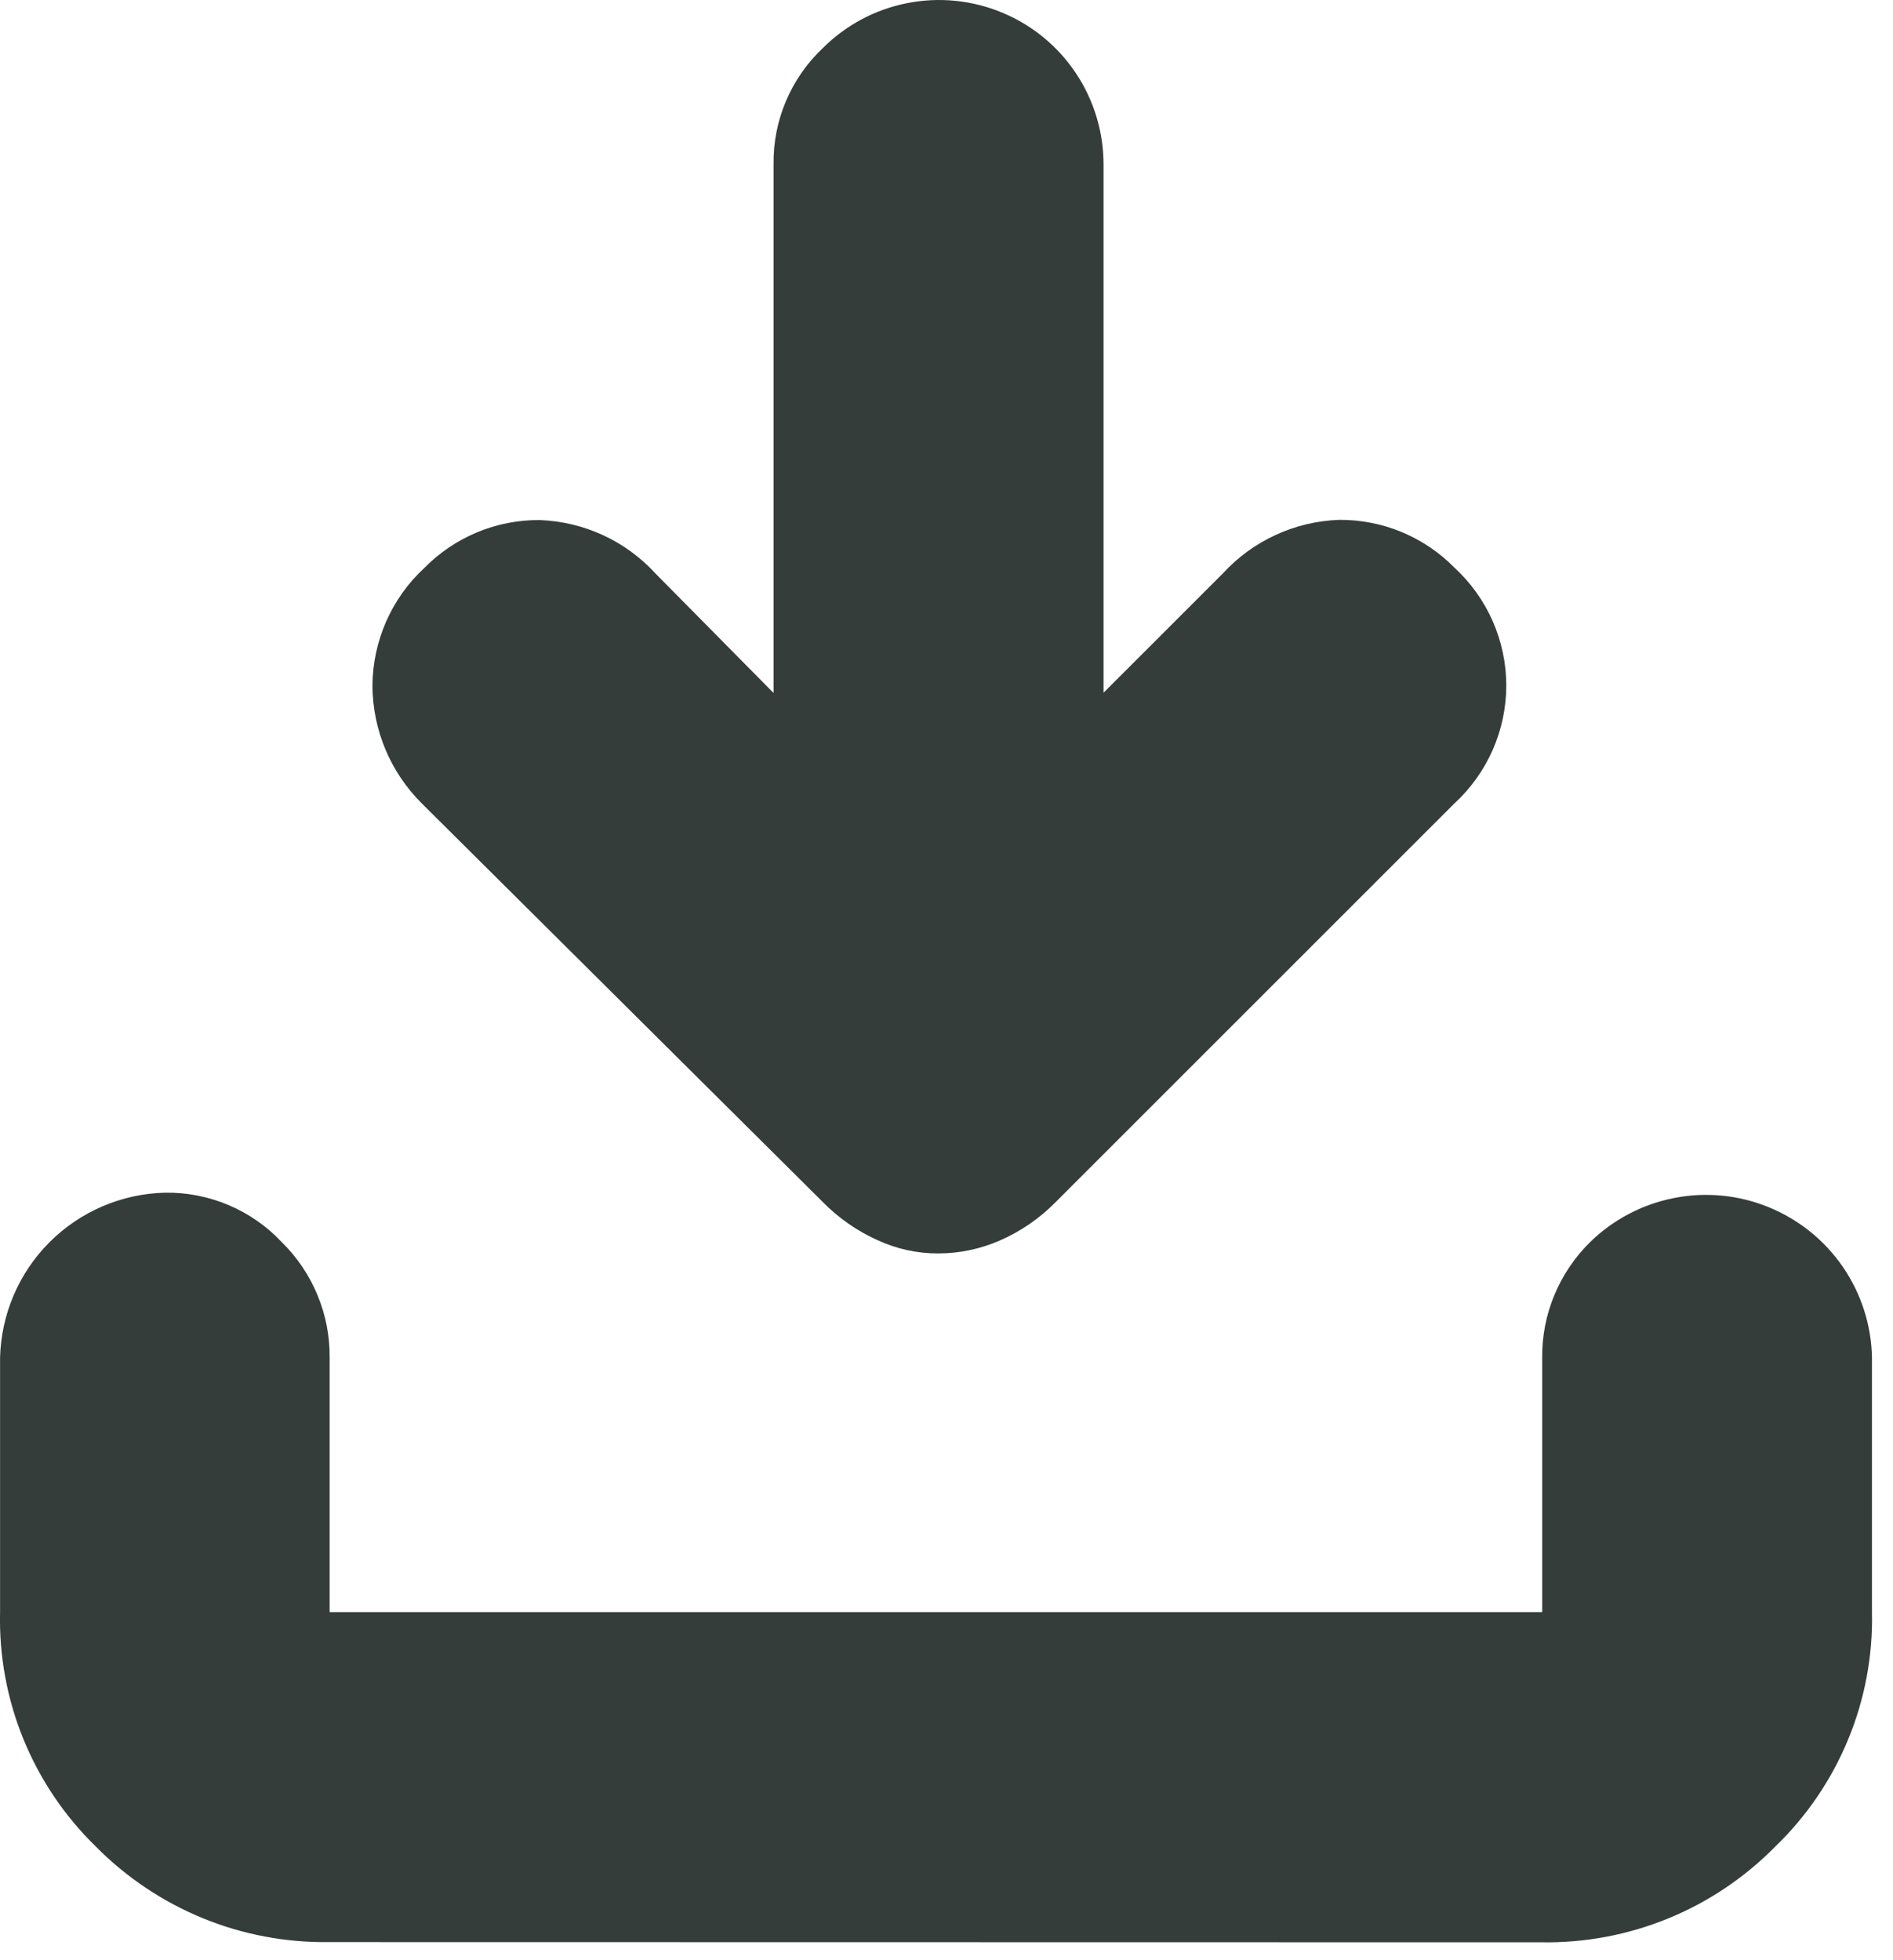 <svg width="28" height="29" viewBox="0 0 28 29" fill="none" xmlns="http://www.w3.org/2000/svg">
<path d="M13.872 18.544C13.565 18.544 13.262 18.477 12.984 18.349C12.677 18.212 12.398 18.017 12.163 17.776L6.242 11.889C5.776 11.428 5.513 10.801 5.509 10.146C5.511 9.818 5.58 9.494 5.712 9.194C5.844 8.894 6.036 8.624 6.277 8.402C6.5 8.175 6.766 7.996 7.059 7.874C7.353 7.752 7.668 7.691 7.985 7.694C8.308 7.706 8.626 7.782 8.919 7.917C9.212 8.052 9.476 8.245 9.694 8.483L11.442 10.252V2.434C11.437 2.111 11.5 1.791 11.626 1.494C11.752 1.197 11.939 0.929 12.174 0.708C12.515 0.369 12.948 0.138 13.42 0.046C13.892 -0.047 14.38 0.002 14.824 0.187C15.268 0.371 15.647 0.683 15.914 1.083C16.181 1.483 16.323 1.953 16.323 2.434V10.248L18.092 8.479C18.311 8.241 18.575 8.049 18.869 7.914C19.163 7.778 19.481 7.703 19.804 7.691C20.122 7.688 20.437 7.749 20.73 7.87C21.024 7.992 21.29 8.171 21.513 8.398C21.754 8.62 21.947 8.889 22.079 9.189C22.211 9.49 22.28 9.814 22.28 10.142C22.28 10.47 22.211 10.794 22.079 11.095C21.947 11.395 21.754 11.664 21.513 11.886L15.616 17.783C15.377 18.026 15.094 18.221 14.781 18.356C14.494 18.48 14.185 18.544 13.872 18.544ZM4.869 28.732C4.228 28.741 3.591 28.621 2.998 28.378C2.404 28.134 1.866 27.773 1.416 27.317C0.954 26.867 0.59 26.326 0.346 25.729C0.103 25.132 -0.015 24.491 0.001 23.846V20.086C0.017 19.443 0.279 18.831 0.733 18.377C1.188 17.922 1.8 17.66 2.442 17.645C2.765 17.64 3.085 17.703 3.383 17.829C3.68 17.955 3.948 18.142 4.168 18.377C4.395 18.6 4.575 18.866 4.696 19.16C4.818 19.453 4.879 19.768 4.876 20.086V23.85H22.811V20.086C22.808 19.768 22.869 19.453 22.991 19.16C23.113 18.866 23.292 18.6 23.519 18.377C23.861 18.042 24.294 17.815 24.765 17.723C25.235 17.631 25.722 17.679 26.165 17.861C26.609 18.043 26.989 18.35 27.26 18.745C27.531 19.141 27.68 19.607 27.689 20.086V23.85C27.703 24.496 27.583 25.138 27.336 25.735C27.09 26.332 26.722 26.872 26.257 27.32C25.807 27.777 25.269 28.139 24.675 28.382C24.082 28.625 23.445 28.745 22.804 28.735L4.869 28.732Z" fill="#353D3A"/>
</svg>

